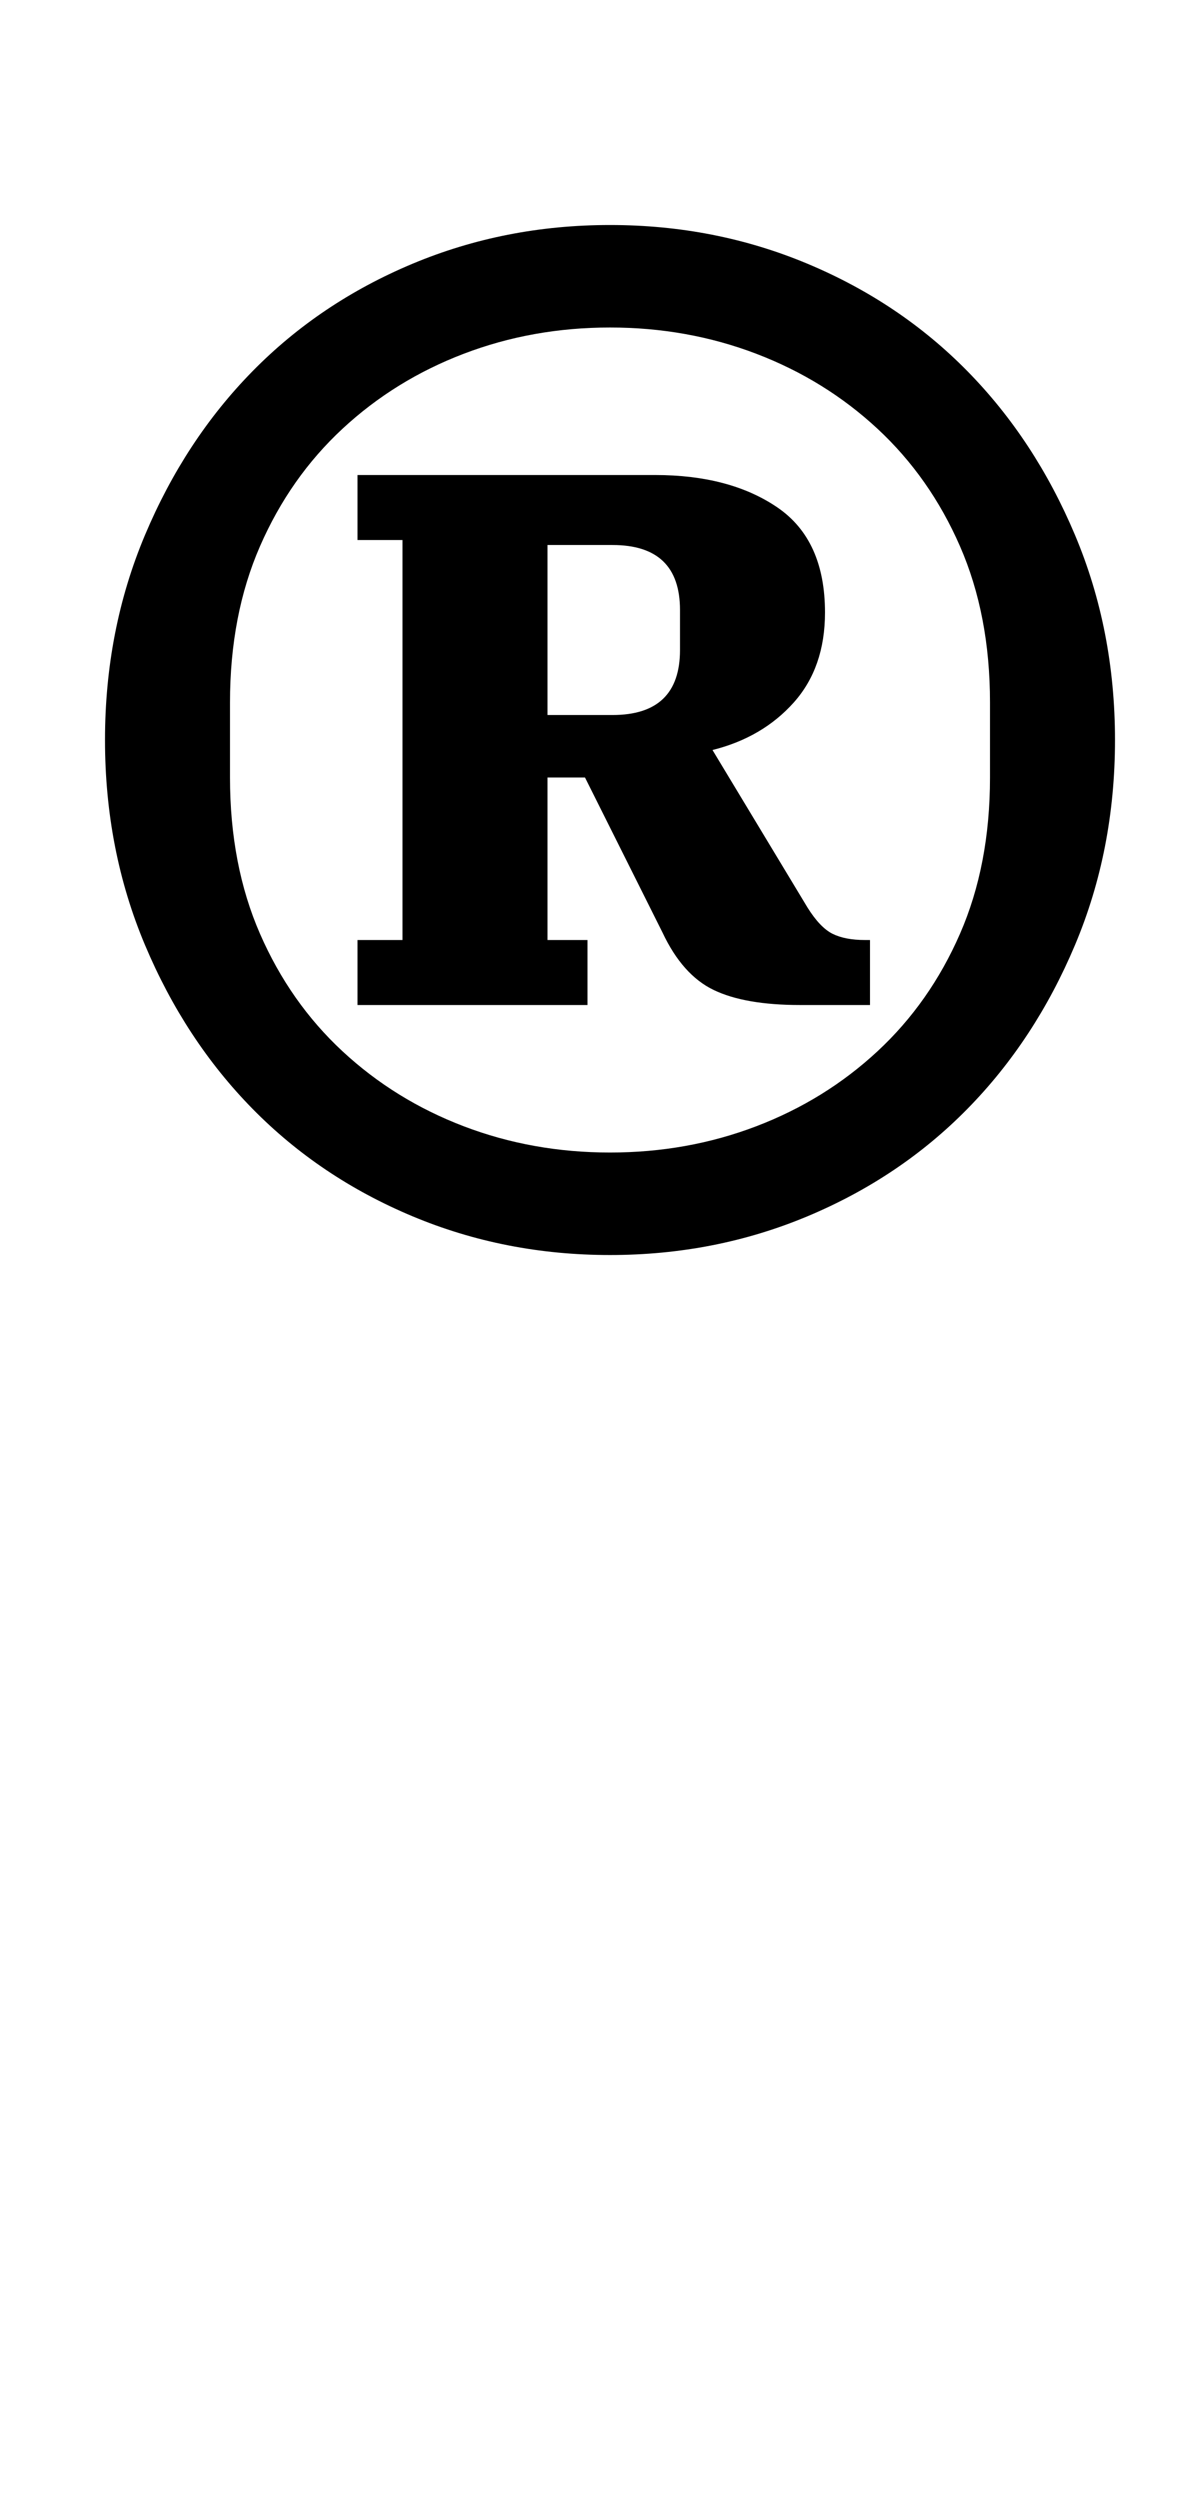 <?xml version="1.0" standalone="no"?>
<!DOCTYPE svg PUBLIC "-//W3C//DTD SVG 1.1//EN" "http://www.w3.org/Graphics/SVG/1.1/DTD/svg11.dtd" >
<svg xmlns="http://www.w3.org/2000/svg" xmlns:xlink="http://www.w3.org/1999/xlink" version="1.1" viewBox="-10 0 478 1000">
  <g transform="matrix(1 0 0 -1 0 800)">
   <path fill="currentColor"
d="M133 424h18v160h-18v26h119q30 0 49 -13t19 -42q0 -22 -12.5 -36t-32.5 -19l38 -63q5 -8 10 -10.5t13 -2.5h2v-26h-28q-22 0 -34.5 6t-20.5 23l-31 62h-15v-65h16v-26h-92v26zM234 339q31 0 58.5 10.5t48.5 30t33 47t12 62.5v30q0 35 -12 62.5t-33 47t-48.5 30
t-58.5 10.5t-58.5 -10.5t-48.5 -30t-33 -47t-12 -62.5v-30q0 -35 12 -62.5t33 -47t48.5 -30t58.5 -10.5zM234 298q-42 0 -79 15.5t-64 43t-43 65.5t-16 82t16 82t43 65.5t64 43t79 15.5t79 -15.5t64 -43t43 -65.5t16 -82t-16 -82t-43 -65.5t-64 -43t-79 -15.5zM209 514h26
q27 0 27 26v16q0 26 -27 26h-26v-68z" />
  </g>

</svg>
